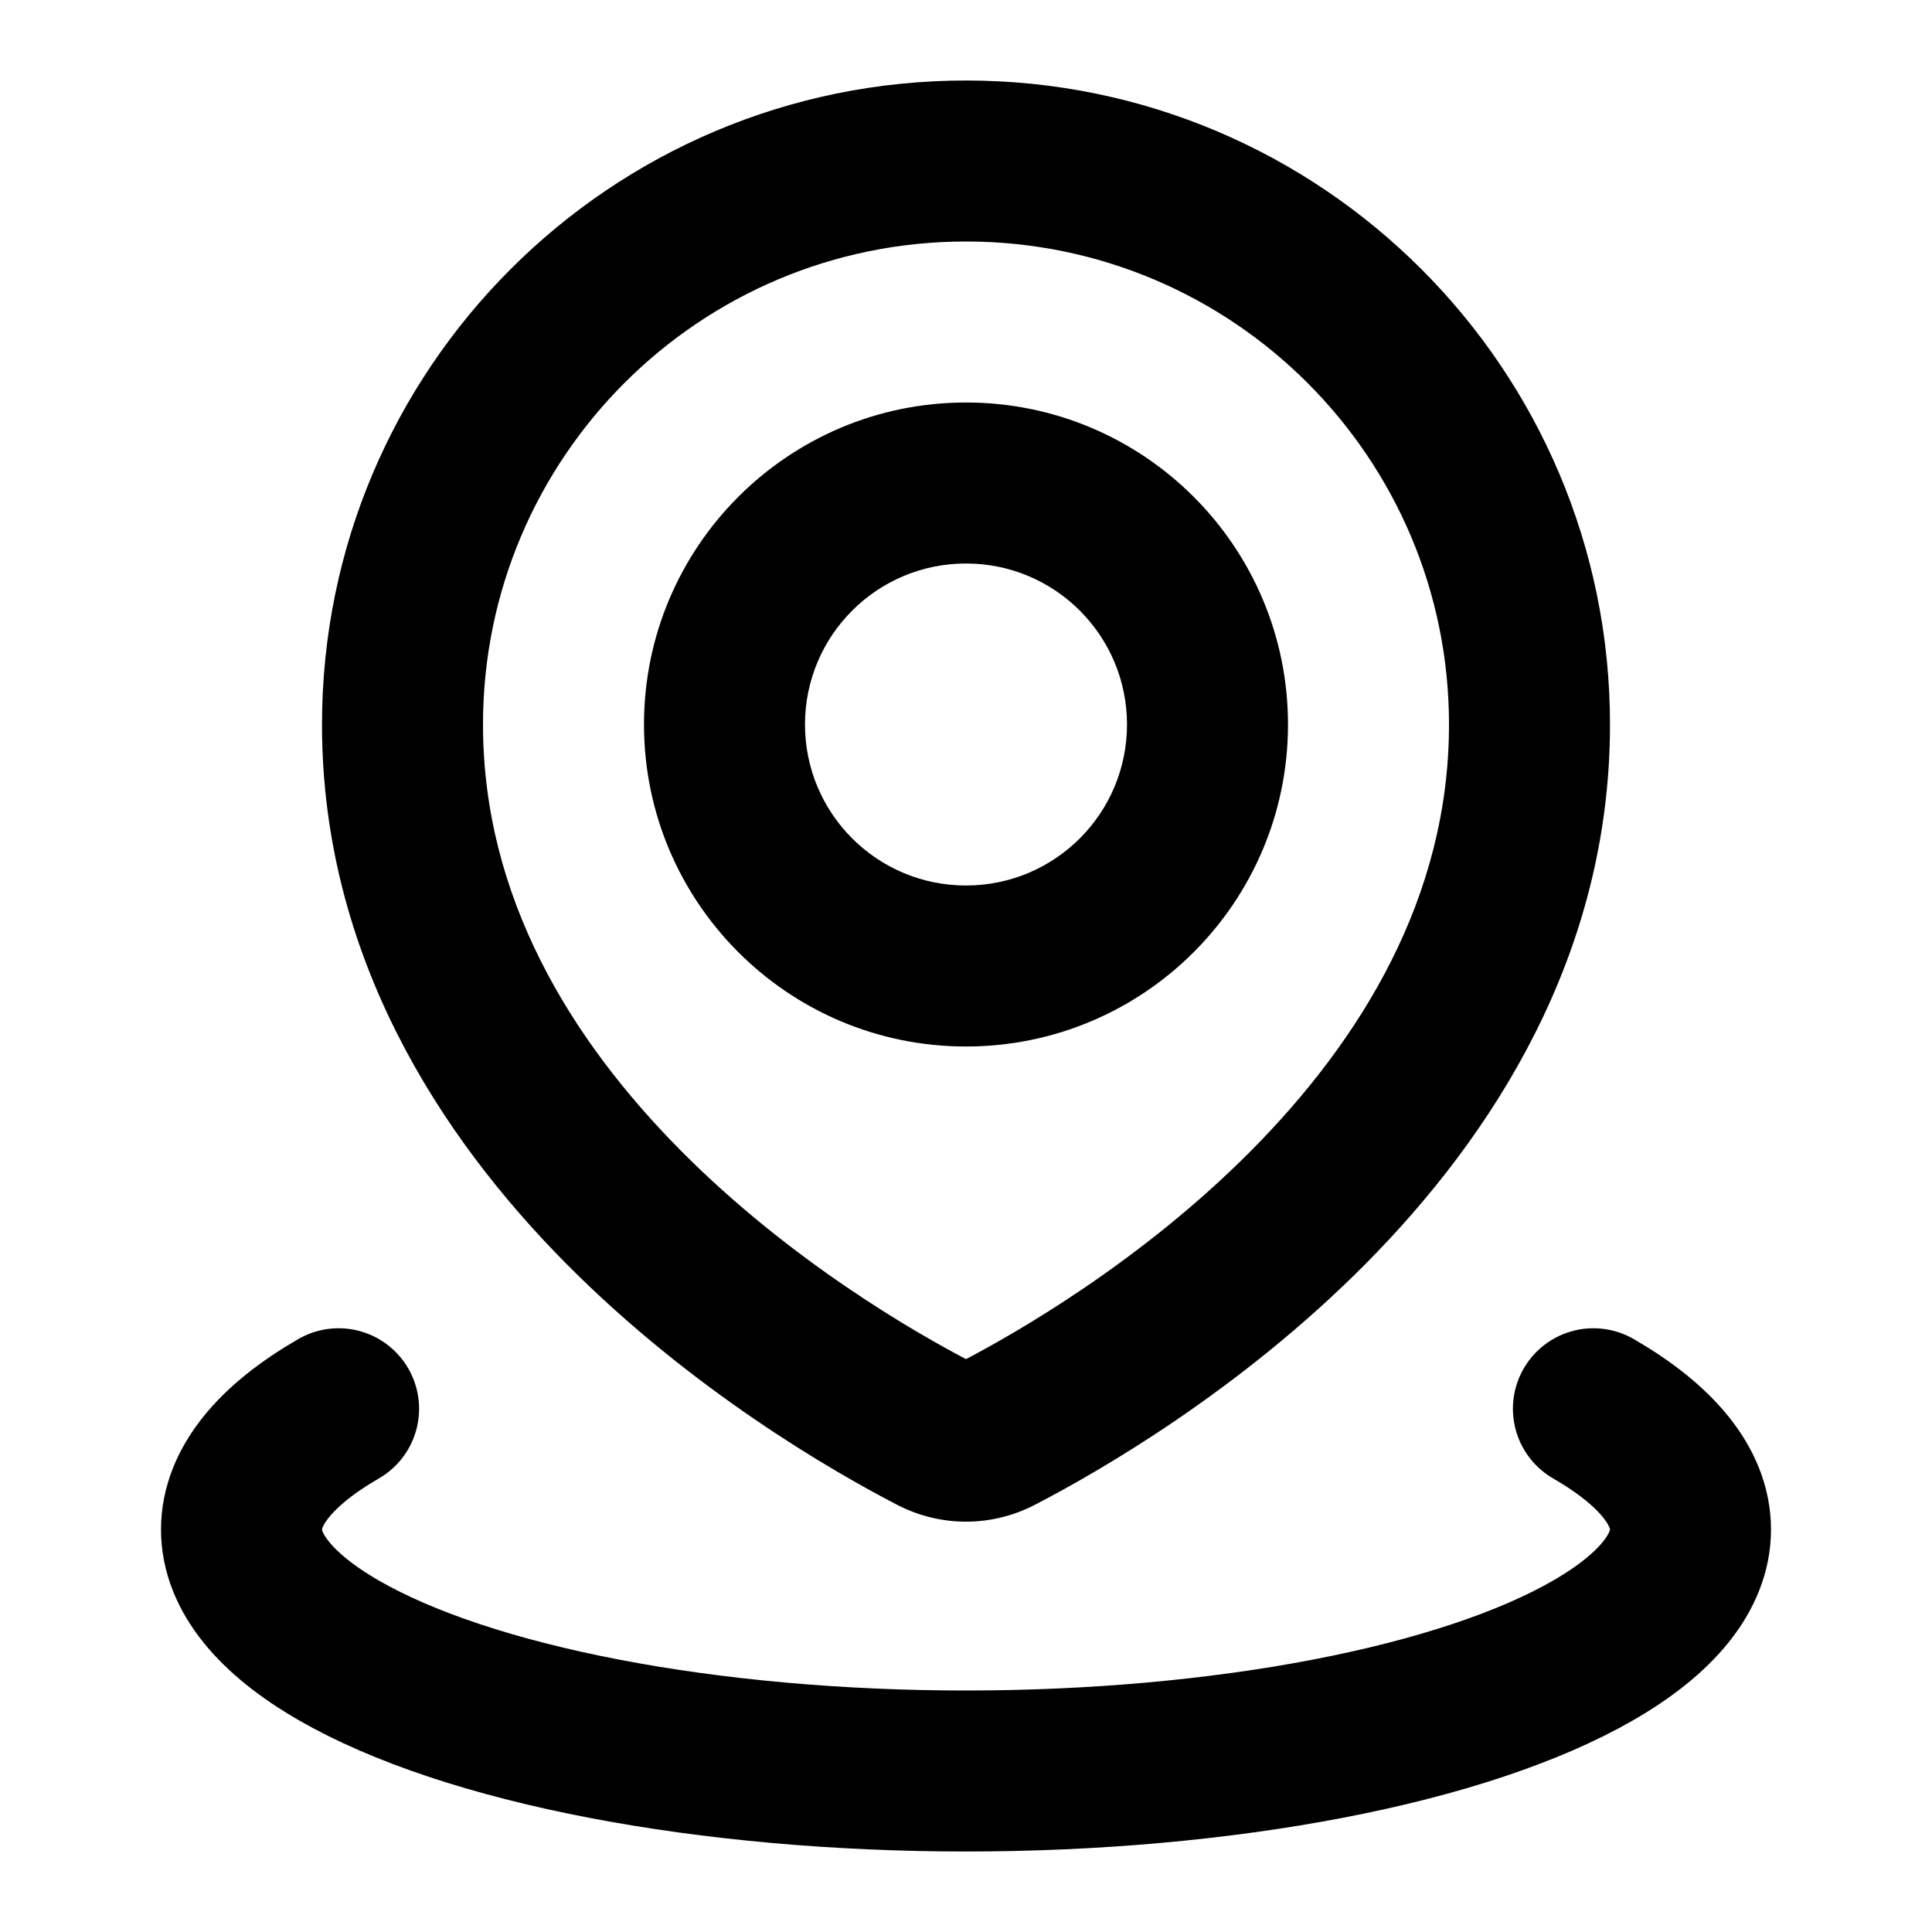 <svg width="24" height="24" viewBox="0 0 24 24" fill="none" xmlns="http://www.w3.org/2000/svg">
<path d="M12.398 17.804L12.858 18.692L12.858 18.692L12.398 17.804ZM11.602 17.804L11.142 18.692L11.142 18.692L11.602 17.804ZM18 9C18 11.146 16.908 12.916 15.545 14.291C14.183 15.664 12.634 16.555 11.938 16.916L12.858 18.692C13.645 18.284 15.397 17.28 16.965 15.699C18.533 14.118 20 11.871 20 9H18ZM12 3C15.314 3 18 5.686 18 9H20C20 4.582 16.418 1 12 1V3ZM6 9C6 5.686 8.686 3 12 3V1C7.582 1 4 4.582 4 9H6ZM12.062 16.916C11.366 16.555 9.817 15.664 8.455 14.291C7.092 12.916 6 11.146 6 9H4C4 11.871 5.467 14.118 7.035 15.699C8.603 17.28 10.355 18.284 11.142 18.692L12.062 16.916ZM11.938 16.916C11.951 16.909 11.973 16.902 12 16.902C12.027 16.902 12.049 16.909 12.062 16.916L11.142 18.692C11.683 18.973 12.317 18.973 12.858 18.692L11.938 16.916ZM14 9C14 10.105 13.105 11 12 11V13C14.209 13 16 11.209 16 9H14ZM12 7C13.105 7 14 7.895 14 9H16C16 6.791 14.209 5 12 5V7ZM10 9C10 7.895 10.895 7 12 7V5C9.791 5 8 6.791 8 9H10ZM12 11C10.895 11 10 10.105 10 9H8C8 11.209 9.791 13 12 13V11Z" fill="currentColor"/>
<path d="M19.794 17.5C20.584 17.956 21 18.473 21 19C21 19.527 20.584 20.044 19.794 20.5C19.004 20.956 17.868 21.335 16.5 21.598C15.132 21.861 13.58 22 12 22C10.42 22 8.868 21.861 7.5 21.598C6.132 21.335 4.996 20.956 4.206 20.5C3.416 20.044 3 19.527 3 19C3 18.473 3.416 17.956 4.206 17.5" stroke="currentColor" stroke-width="2" stroke-linecap="round"/>
</svg>

